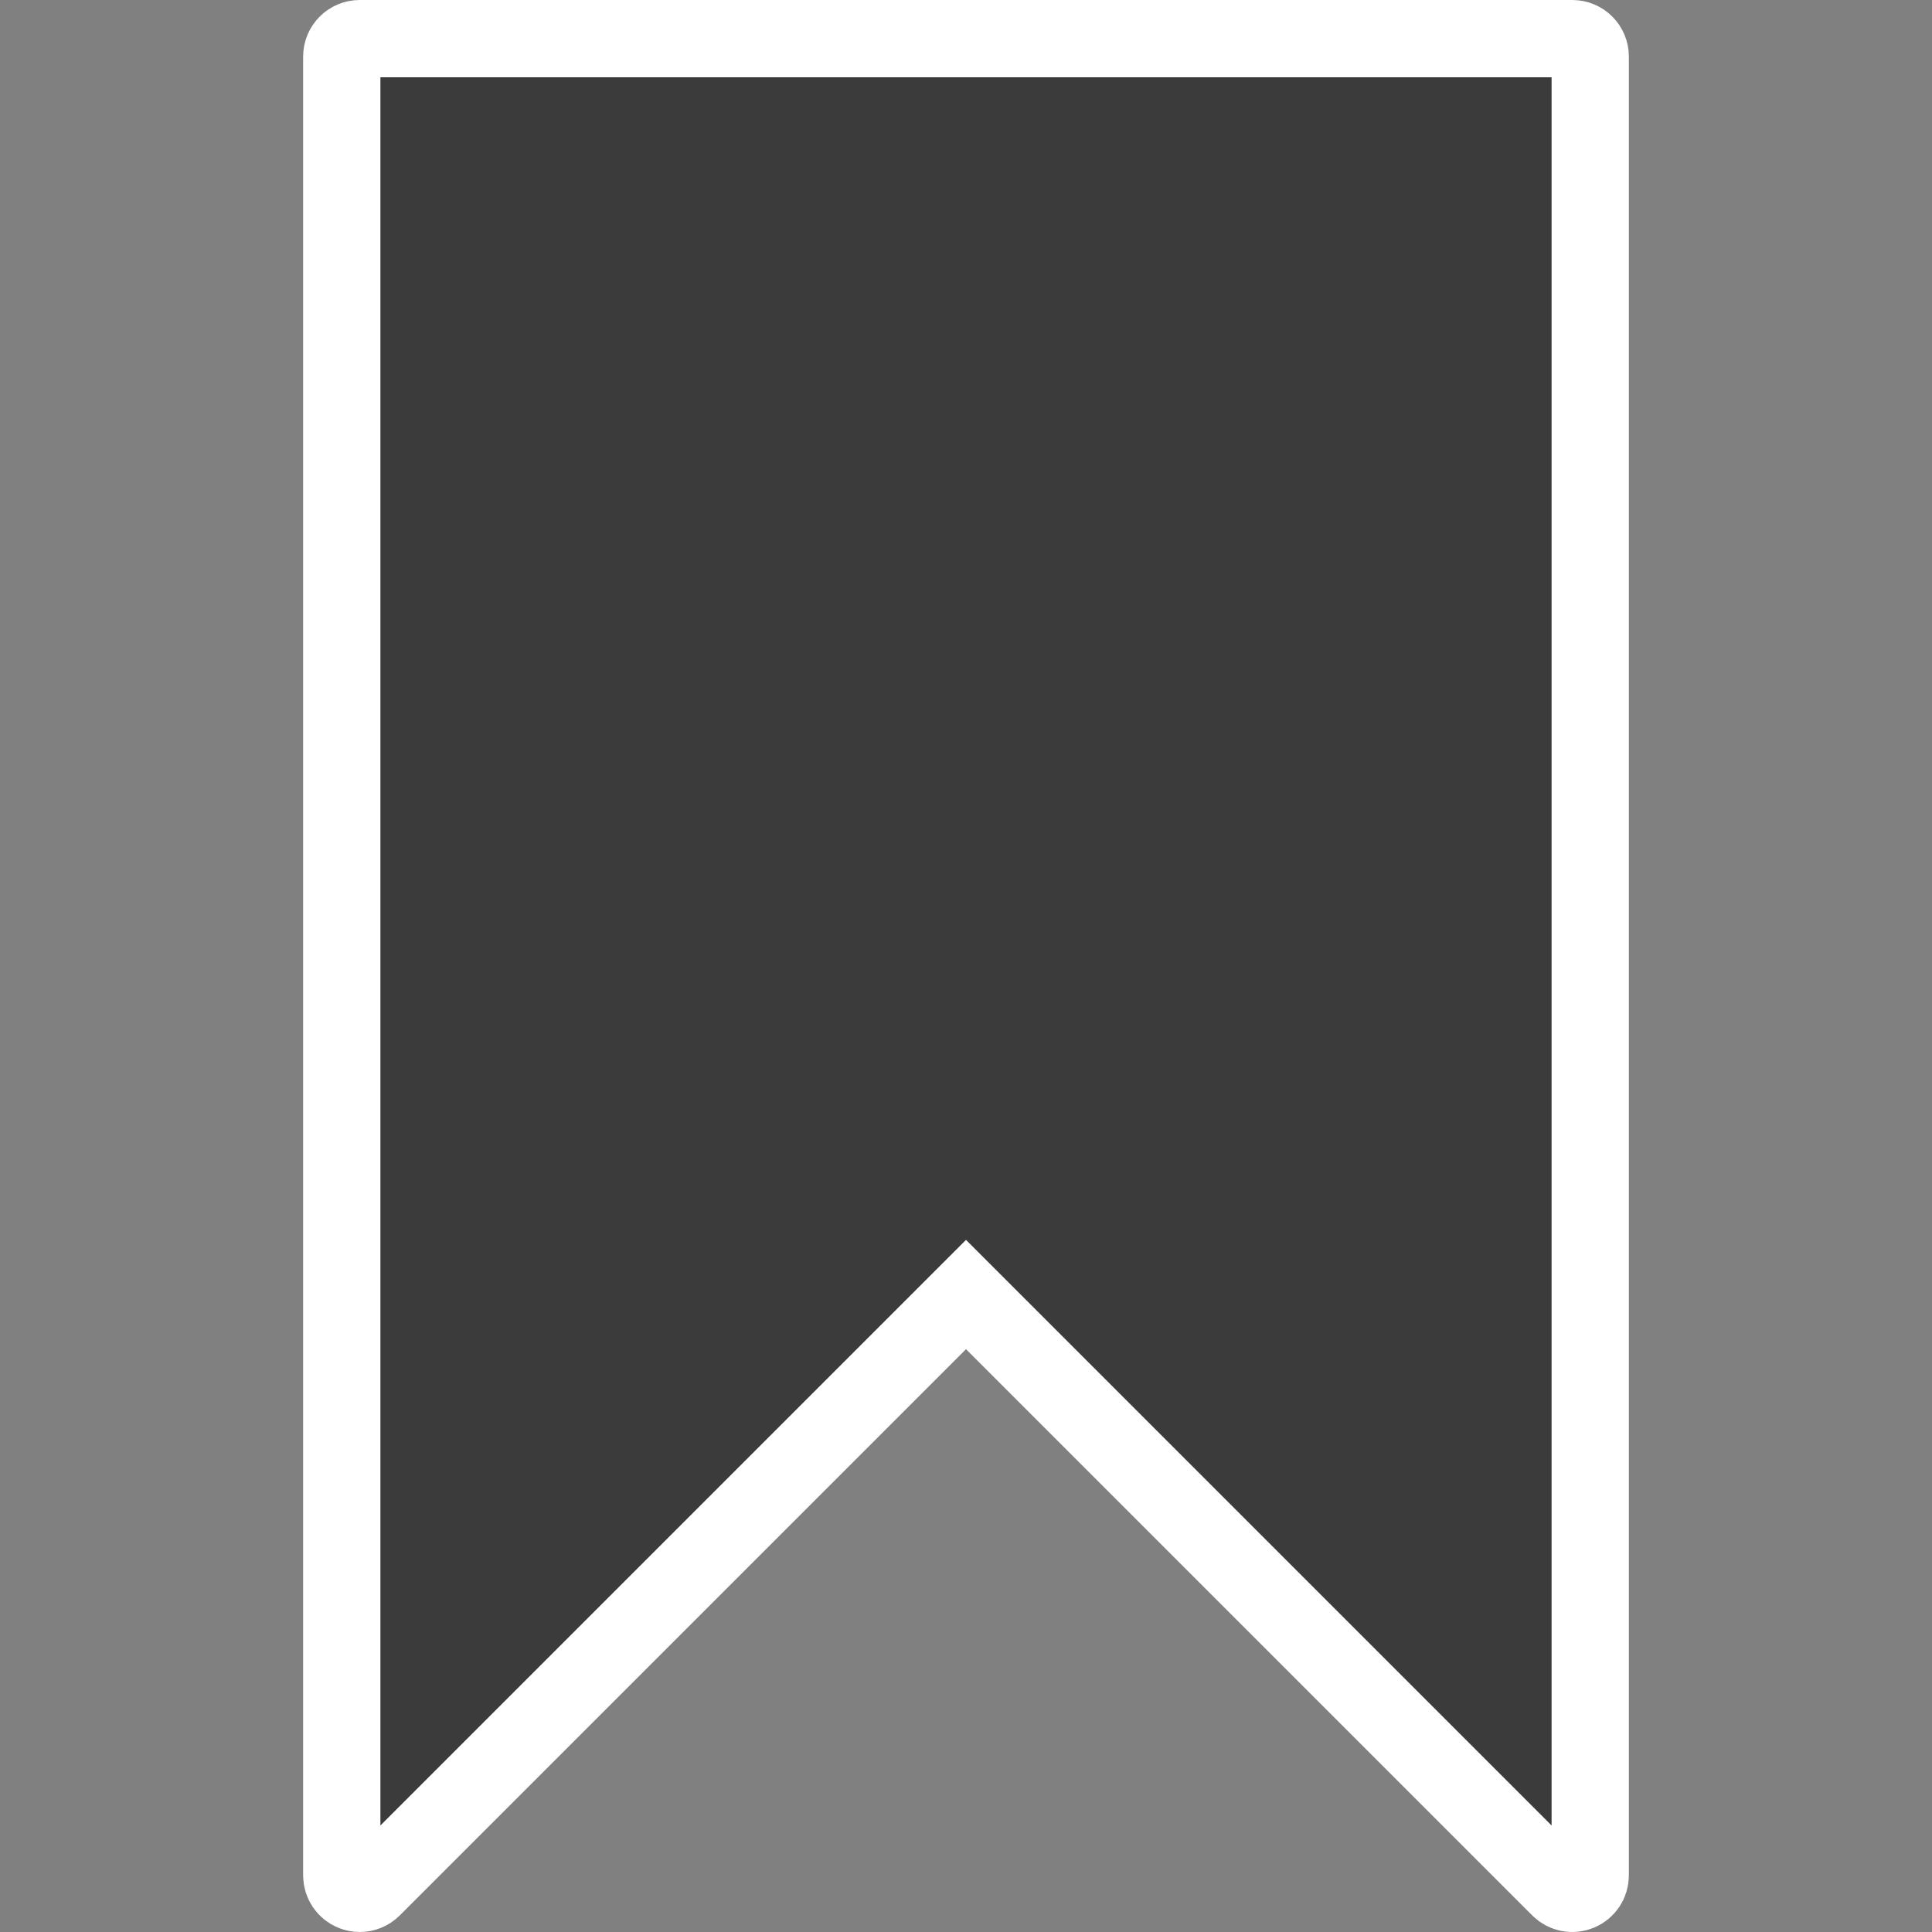 <svg width="20" height="20" viewBox="0 0 20 20" fill="none" xmlns="http://www.w3.org/2000/svg">
<rect x="0" y="0" width="20" height="20" fill="#808080" stroke="none"/>
<path d="M3.653 19.586L3.653 19.586C3.583 19.557 3.538 19.489 3.538 19.414V0.586C3.538 0.483 3.621 0.4 3.724 0.4H16.276C16.379 0.4 16.462 0.483 16.462 0.586V19.414C16.462 19.489 16.417 19.557 16.347 19.586C16.278 19.615 16.198 19.599 16.145 19.546L16.145 19.546L10.283 13.684L10 13.401L9.717 13.684L3.855 19.546L3.855 19.546C3.82 19.581 3.773 19.6 3.724 19.6C3.7 19.6 3.676 19.595 3.653 19.586Z" fill="#3B3B3B" stroke="white" stroke-width="0.8"/>
</svg>
